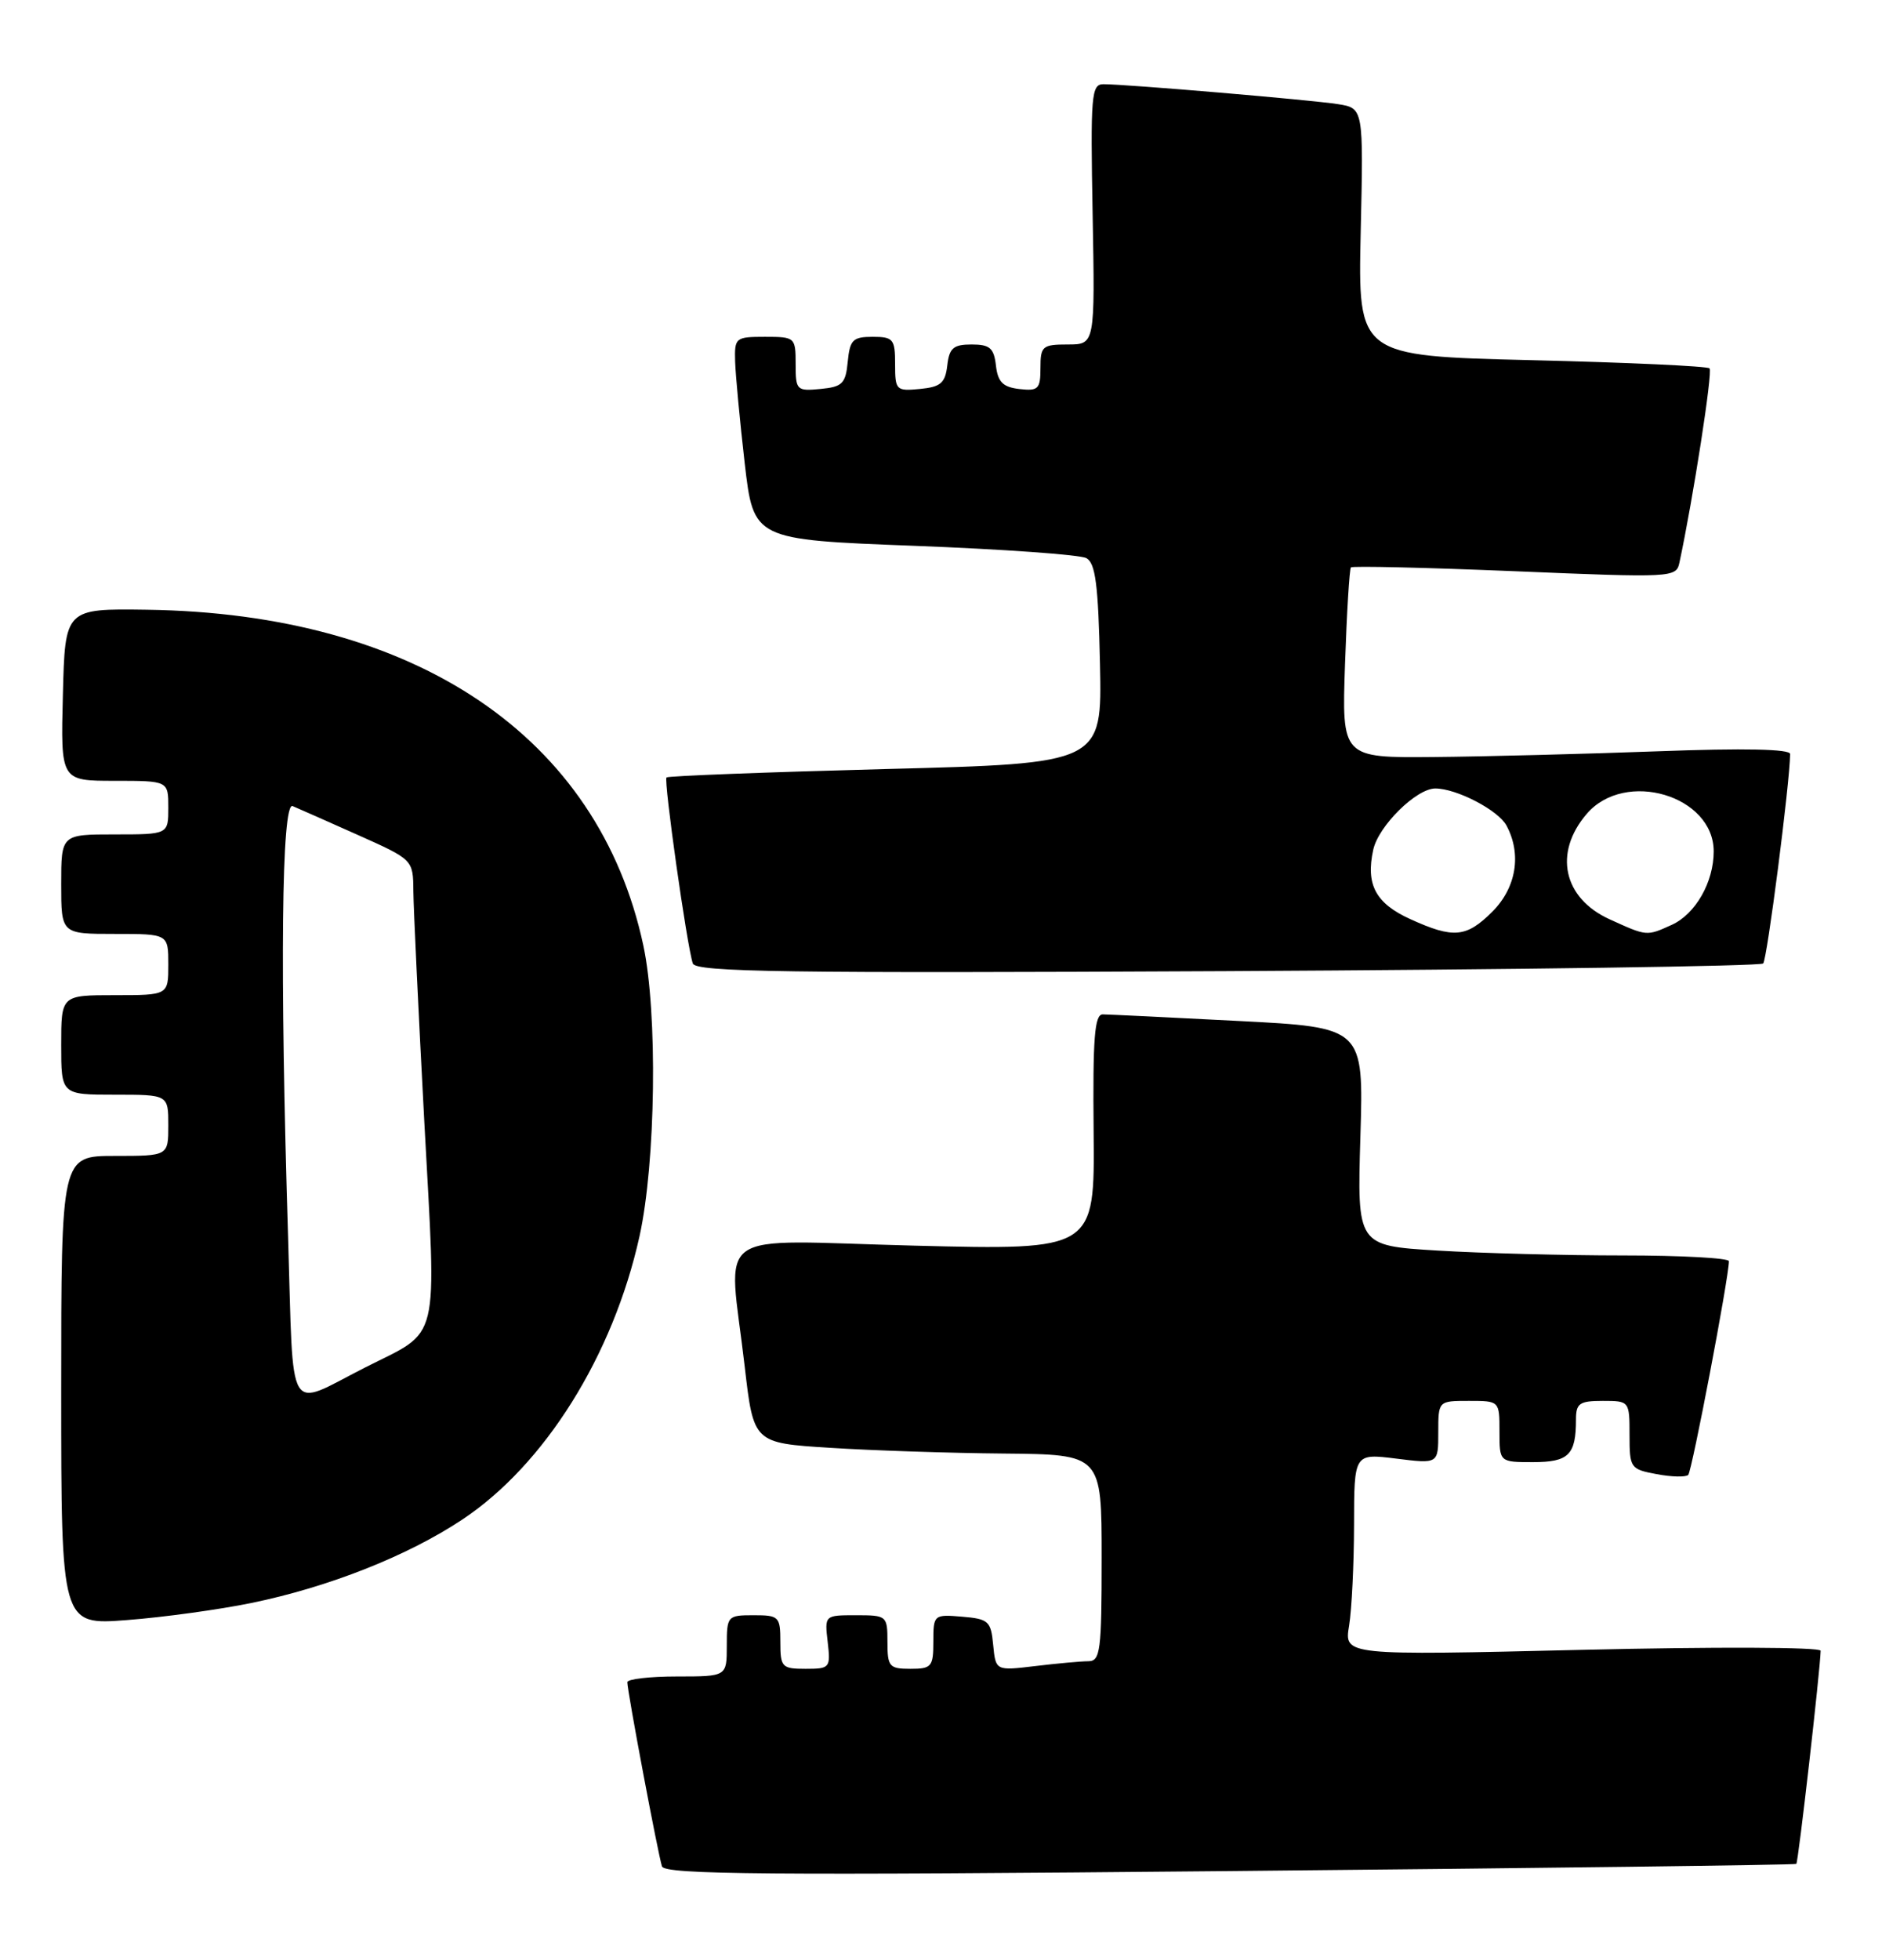 <?xml version="1.0" encoding="UTF-8" standalone="no"?>
<!DOCTYPE svg PUBLIC "-//W3C//DTD SVG 1.1//EN" "http://www.w3.org/Graphics/SVG/1.1/DTD/svg11.dtd" >
<svg xmlns="http://www.w3.org/2000/svg" xmlns:xlink="http://www.w3.org/1999/xlink" version="1.1" viewBox="0 0 246 256">
 <g >
 <path fill="currentColor"
d=" M 234.80 243.48 C 235.06 243.26 237.92 218.20 237.98 215.64 C 237.99 215.16 224.17 215.11 206.85 215.52 C 175.70 216.26 175.70 216.26 176.34 212.38 C 176.69 210.25 176.98 204.31 176.99 199.18 C 177.00 189.86 177.00 189.86 182.50 190.54 C 188.00 191.23 188.00 191.23 188.00 187.12 C 188.00 183.00 188.00 183.00 192.00 183.00 C 196.00 183.00 196.00 183.00 196.00 187.00 C 196.00 191.00 196.00 191.00 200.39 191.00 C 205.05 191.00 206.00 190.05 206.00 185.42 C 206.00 183.32 206.46 183.00 209.50 183.00 C 212.98 183.00 213.00 183.03 213.00 187.45 C 213.00 191.77 213.11 191.93 216.55 192.57 C 218.50 192.94 220.35 192.98 220.67 192.67 C 221.16 192.18 225.98 166.91 225.99 164.75 C 226.00 164.34 219.77 164.00 212.16 164.00 C 204.54 164.00 193.60 163.71 187.85 163.36 C 177.39 162.72 177.39 162.72 177.82 148.46 C 178.25 134.21 178.25 134.21 161.87 133.37 C 152.87 132.90 144.89 132.52 144.15 132.51 C 143.07 132.50 142.83 135.56 142.95 147.91 C 143.09 163.31 143.09 163.31 119.55 162.72 C 92.50 162.04 95.22 160.10 97.34 178.50 C 98.50 188.50 98.50 188.50 108.50 189.13 C 114.00 189.48 124.24 189.82 131.25 189.88 C 144.00 190.00 144.00 190.00 144.00 203.50 C 144.00 215.69 143.83 217.00 142.25 217.01 C 141.29 217.01 138.17 217.30 135.32 217.64 C 130.15 218.26 130.15 218.26 129.82 214.88 C 129.53 211.76 129.21 211.48 125.75 211.19 C 122.06 210.88 122.00 210.94 122.00 214.44 C 122.00 217.73 121.77 218.00 119.00 218.00 C 116.24 218.00 116.00 217.72 116.00 214.50 C 116.00 211.07 115.92 211.00 111.89 211.00 C 107.78 211.00 107.78 211.00 108.19 214.50 C 108.58 217.88 108.48 218.00 105.30 218.00 C 102.20 218.00 102.00 217.79 102.00 214.50 C 102.00 211.17 101.83 211.00 98.50 211.00 C 95.08 211.00 95.00 211.10 95.00 215.00 C 95.00 219.00 95.00 219.00 88.50 219.00 C 84.92 219.00 82.00 219.34 82.00 219.75 C 82.00 220.95 86.04 242.37 86.53 243.81 C 86.90 244.88 100.38 244.99 160.74 244.42 C 201.31 244.04 234.64 243.62 234.80 243.48 Z  M 32.86 209.40 C 42.98 207.32 53.28 203.25 60.43 198.50 C 71.20 191.35 80.14 177.07 83.59 161.50 C 85.72 151.88 85.98 132.29 84.09 123.50 C 78.24 96.24 54.41 80.14 19.19 79.65 C 8.50 79.50 8.50 79.50 8.22 90.75 C 7.93 102.00 7.93 102.00 14.97 102.00 C 22.00 102.00 22.00 102.00 22.00 105.50 C 22.00 109.00 22.00 109.00 15.00 109.00 C 8.00 109.00 8.00 109.00 8.00 115.50 C 8.00 122.00 8.00 122.00 15.00 122.00 C 22.00 122.00 22.00 122.00 22.00 126.00 C 22.00 130.00 22.00 130.00 15.00 130.00 C 8.00 130.00 8.00 130.00 8.00 136.50 C 8.00 143.00 8.00 143.00 15.00 143.00 C 22.00 143.00 22.00 143.00 22.00 147.00 C 22.00 151.00 22.00 151.00 15.00 151.00 C 8.00 151.00 8.00 151.00 8.00 181.65 C 8.00 212.30 8.00 212.30 16.61 211.63 C 21.35 211.27 28.66 210.26 32.86 209.40 Z  M 230.47 125.86 C 230.98 125.35 233.95 102.32 233.99 98.50 C 234.00 97.85 228.02 97.72 216.75 98.14 C 207.26 98.49 194.08 98.83 187.45 98.89 C 175.39 99.00 175.39 99.00 175.81 86.75 C 176.04 80.01 176.39 74.33 176.58 74.12 C 176.76 73.92 186.41 74.14 198.00 74.62 C 218.64 75.48 219.10 75.46 219.52 73.50 C 221.31 65.17 223.89 48.55 223.46 48.12 C 223.17 47.83 212.71 47.35 200.21 47.05 C 177.50 46.50 177.50 46.50 177.86 30.32 C 178.23 14.13 178.23 14.13 174.86 13.60 C 171.35 13.05 147.24 11.00 144.23 11.00 C 142.65 11.00 142.53 12.42 142.82 28.00 C 143.13 45.00 143.13 45.00 139.57 45.00 C 136.25 45.00 136.00 45.22 136.00 48.07 C 136.00 50.82 135.72 51.10 133.25 50.82 C 131.09 50.57 130.43 49.91 130.18 47.75 C 129.92 45.46 129.38 45.00 127.00 45.00 C 124.62 45.00 124.08 45.46 123.82 47.75 C 123.55 50.04 122.96 50.55 120.25 50.81 C 117.13 51.11 117.00 50.98 117.00 47.56 C 117.00 44.29 116.76 44.00 114.06 44.00 C 111.48 44.00 111.09 44.39 110.81 47.25 C 110.54 50.11 110.11 50.54 107.25 50.81 C 104.13 51.11 104.00 50.98 104.00 47.56 C 104.00 44.07 103.92 44.00 100.00 44.00 C 96.13 44.00 96.00 44.11 96.09 47.25 C 96.15 49.04 96.71 55.00 97.34 60.50 C 98.50 70.50 98.50 70.50 119.50 71.30 C 131.05 71.74 141.18 72.46 142.00 72.91 C 143.19 73.55 143.56 76.39 143.78 86.72 C 144.06 99.73 144.06 99.73 115.78 100.46 C 100.23 100.87 87.33 101.36 87.12 101.56 C 86.73 101.94 89.78 123.53 90.56 125.86 C 90.94 126.98 102.68 127.15 160.43 126.86 C 198.60 126.66 230.12 126.21 230.47 125.86 Z  M 37.66 161.75 C 36.57 126.72 36.80 104.70 38.25 105.30 C 38.94 105.59 42.76 107.28 46.75 109.06 C 54.00 112.30 54.00 112.30 54.03 116.40 C 54.05 118.65 54.70 132.20 55.46 146.50 C 57.06 176.15 57.67 173.60 47.70 178.65 C 37.33 183.91 38.40 185.71 37.66 161.75 Z  M 184.35 120.07 C 179.81 118.01 178.50 115.55 179.50 111.00 C 180.18 107.89 185.14 103.00 187.61 103.00 C 190.39 103.00 195.85 105.84 196.92 107.85 C 198.92 111.58 198.20 115.95 195.08 119.08 C 191.67 122.48 190.00 122.64 184.35 120.07 Z  M 210.40 120.09 C 204.32 117.33 203.03 111.40 207.41 106.31 C 212.42 100.48 224.00 103.92 224.00 111.22 C 224.00 115.24 221.63 119.39 218.53 120.81 C 215.22 122.31 215.30 122.32 210.40 120.09 Z "/>
</g>
</svg>